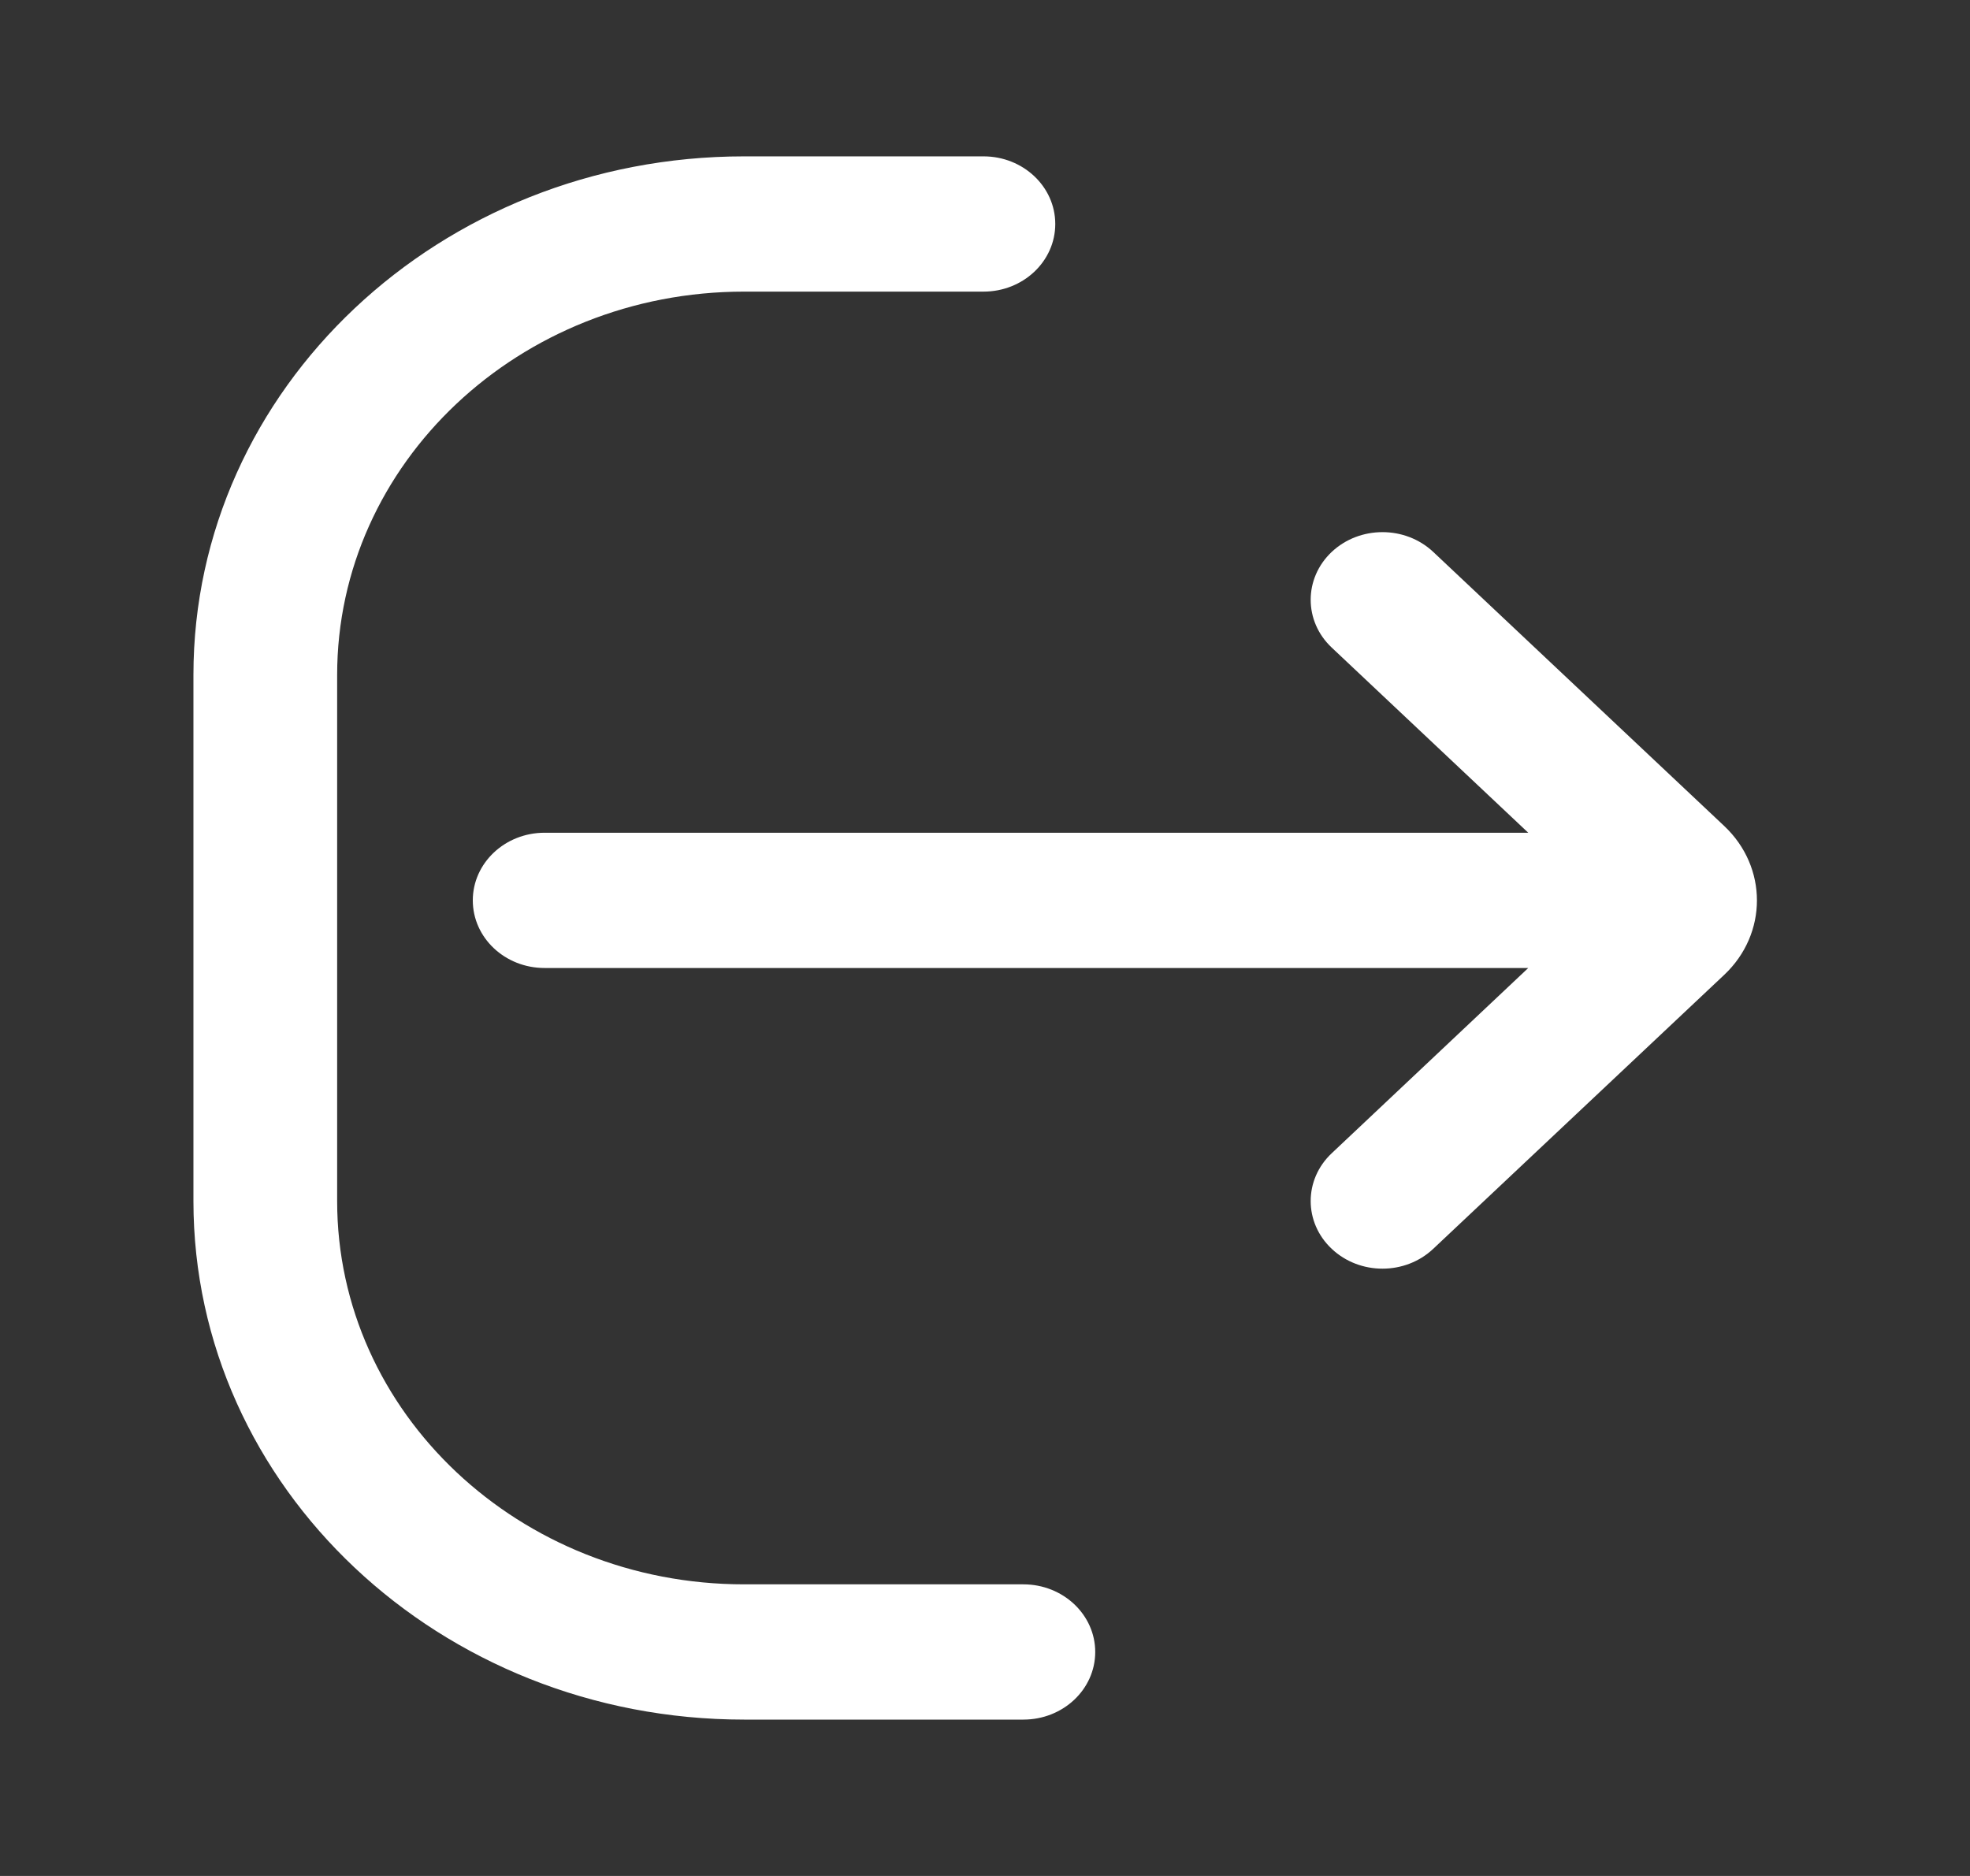 <svg width="21" height="20" viewBox="0 0 21 20" fill="none" xmlns="http://www.w3.org/2000/svg">
<rect x="0" y="0" width="21" height="20" fill="#333333" stroke="none"/>
<path d="M7.932 3.109C5.536 3.109 3.594 4.939 3.594 7.196V12.805C3.594 15.061 5.536 16.891 7.932 16.891H10.909C11.332 16.891 11.675 17.214 11.675 17.612C11.675 18.011 11.332 18.333 10.909 18.333H7.932C4.69 18.333 2.062 15.858 2.062 12.805V7.196C2.062 4.142 4.69 1.667 7.932 1.667H10.484C10.907 1.667 11.249 1.99 11.249 2.388C11.249 2.786 10.907 3.109 10.484 3.109H7.932Z" fill="white"/>
<path d="M14.196 5.884C13.897 6.166 13.897 6.623 14.196 6.904L16.291 8.878H5.805C5.383 8.878 5.04 9.201 5.04 9.599C5.04 9.998 5.383 10.32 5.805 10.32H16.291L14.196 12.295C13.897 12.576 13.897 13.033 14.196 13.314C14.495 13.596 14.979 13.596 15.278 13.314L18.38 10.393C18.845 9.955 18.845 9.244 18.38 8.806L15.278 5.884C14.979 5.603 14.495 5.603 14.196 5.884Z" fill="white"/>
</svg>
